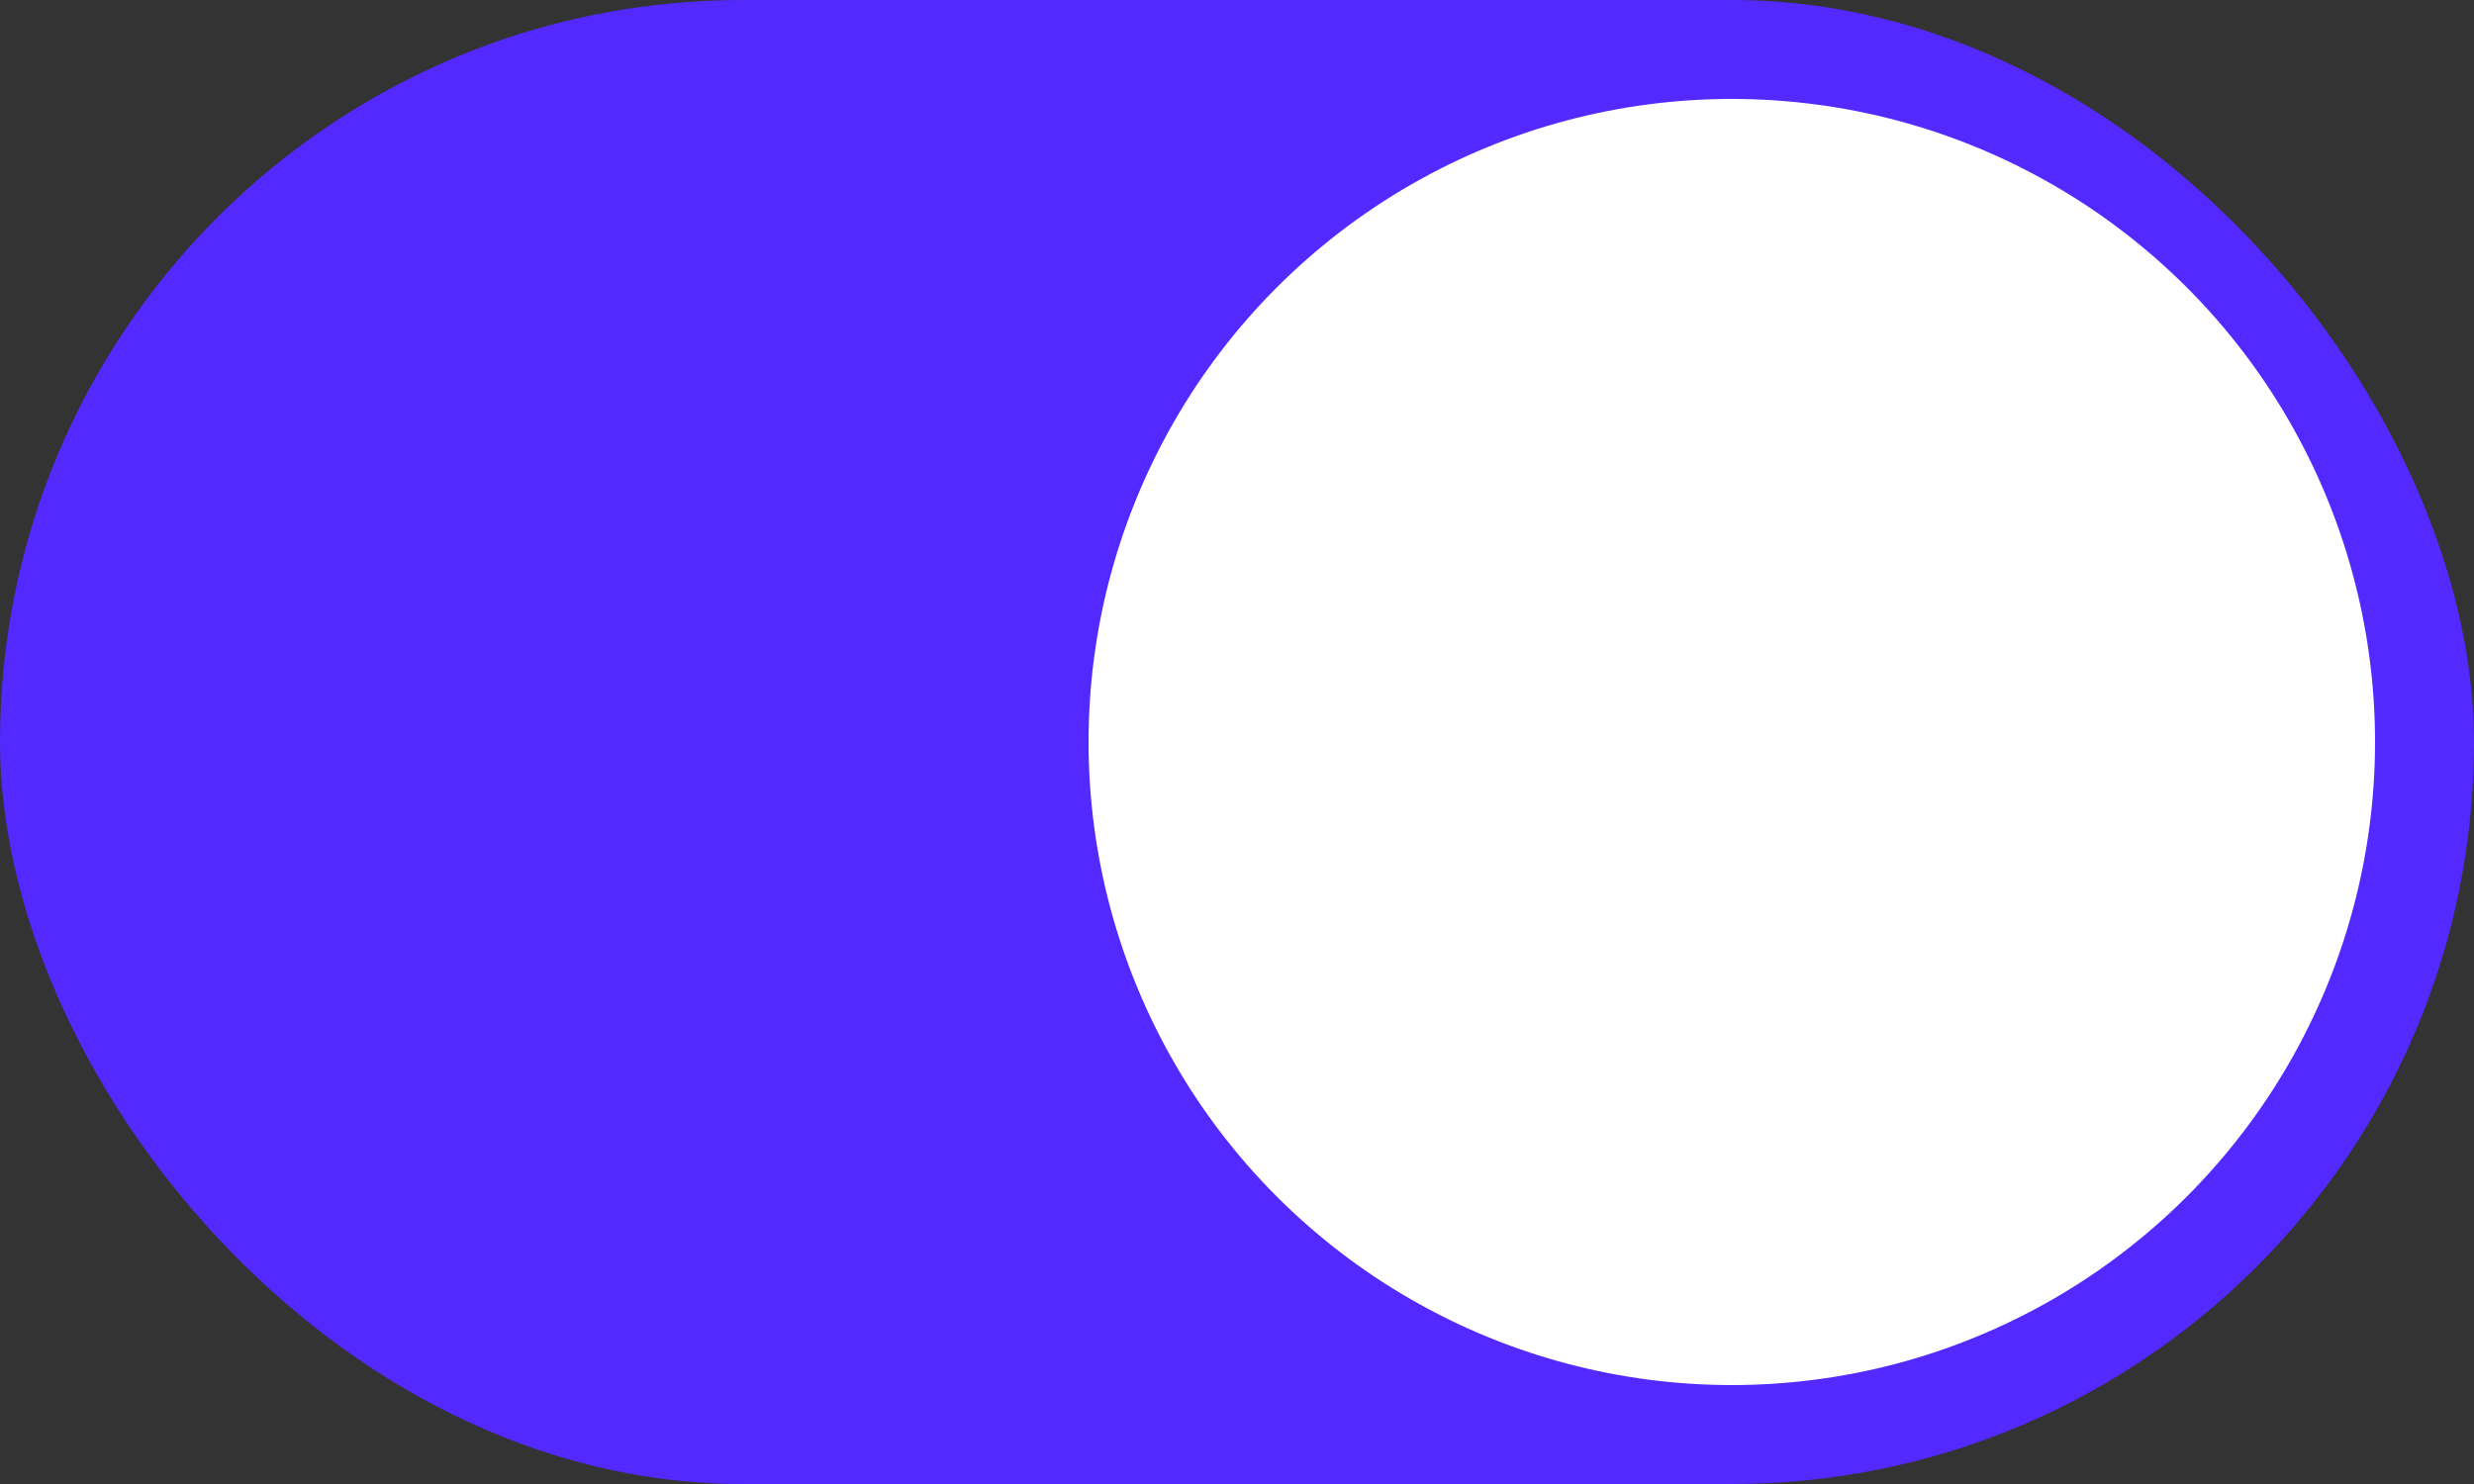 <svg xmlns="http://www.w3.org/2000/svg" width="50" height="30" fill="none"><rect width="100%" height="100%" fill="#333333" stroke="none"/><rect width="50" height="30" fill="#5329FF" rx="15"/><circle cx="35" cy="15" r="13" fill="#fff"/></svg>